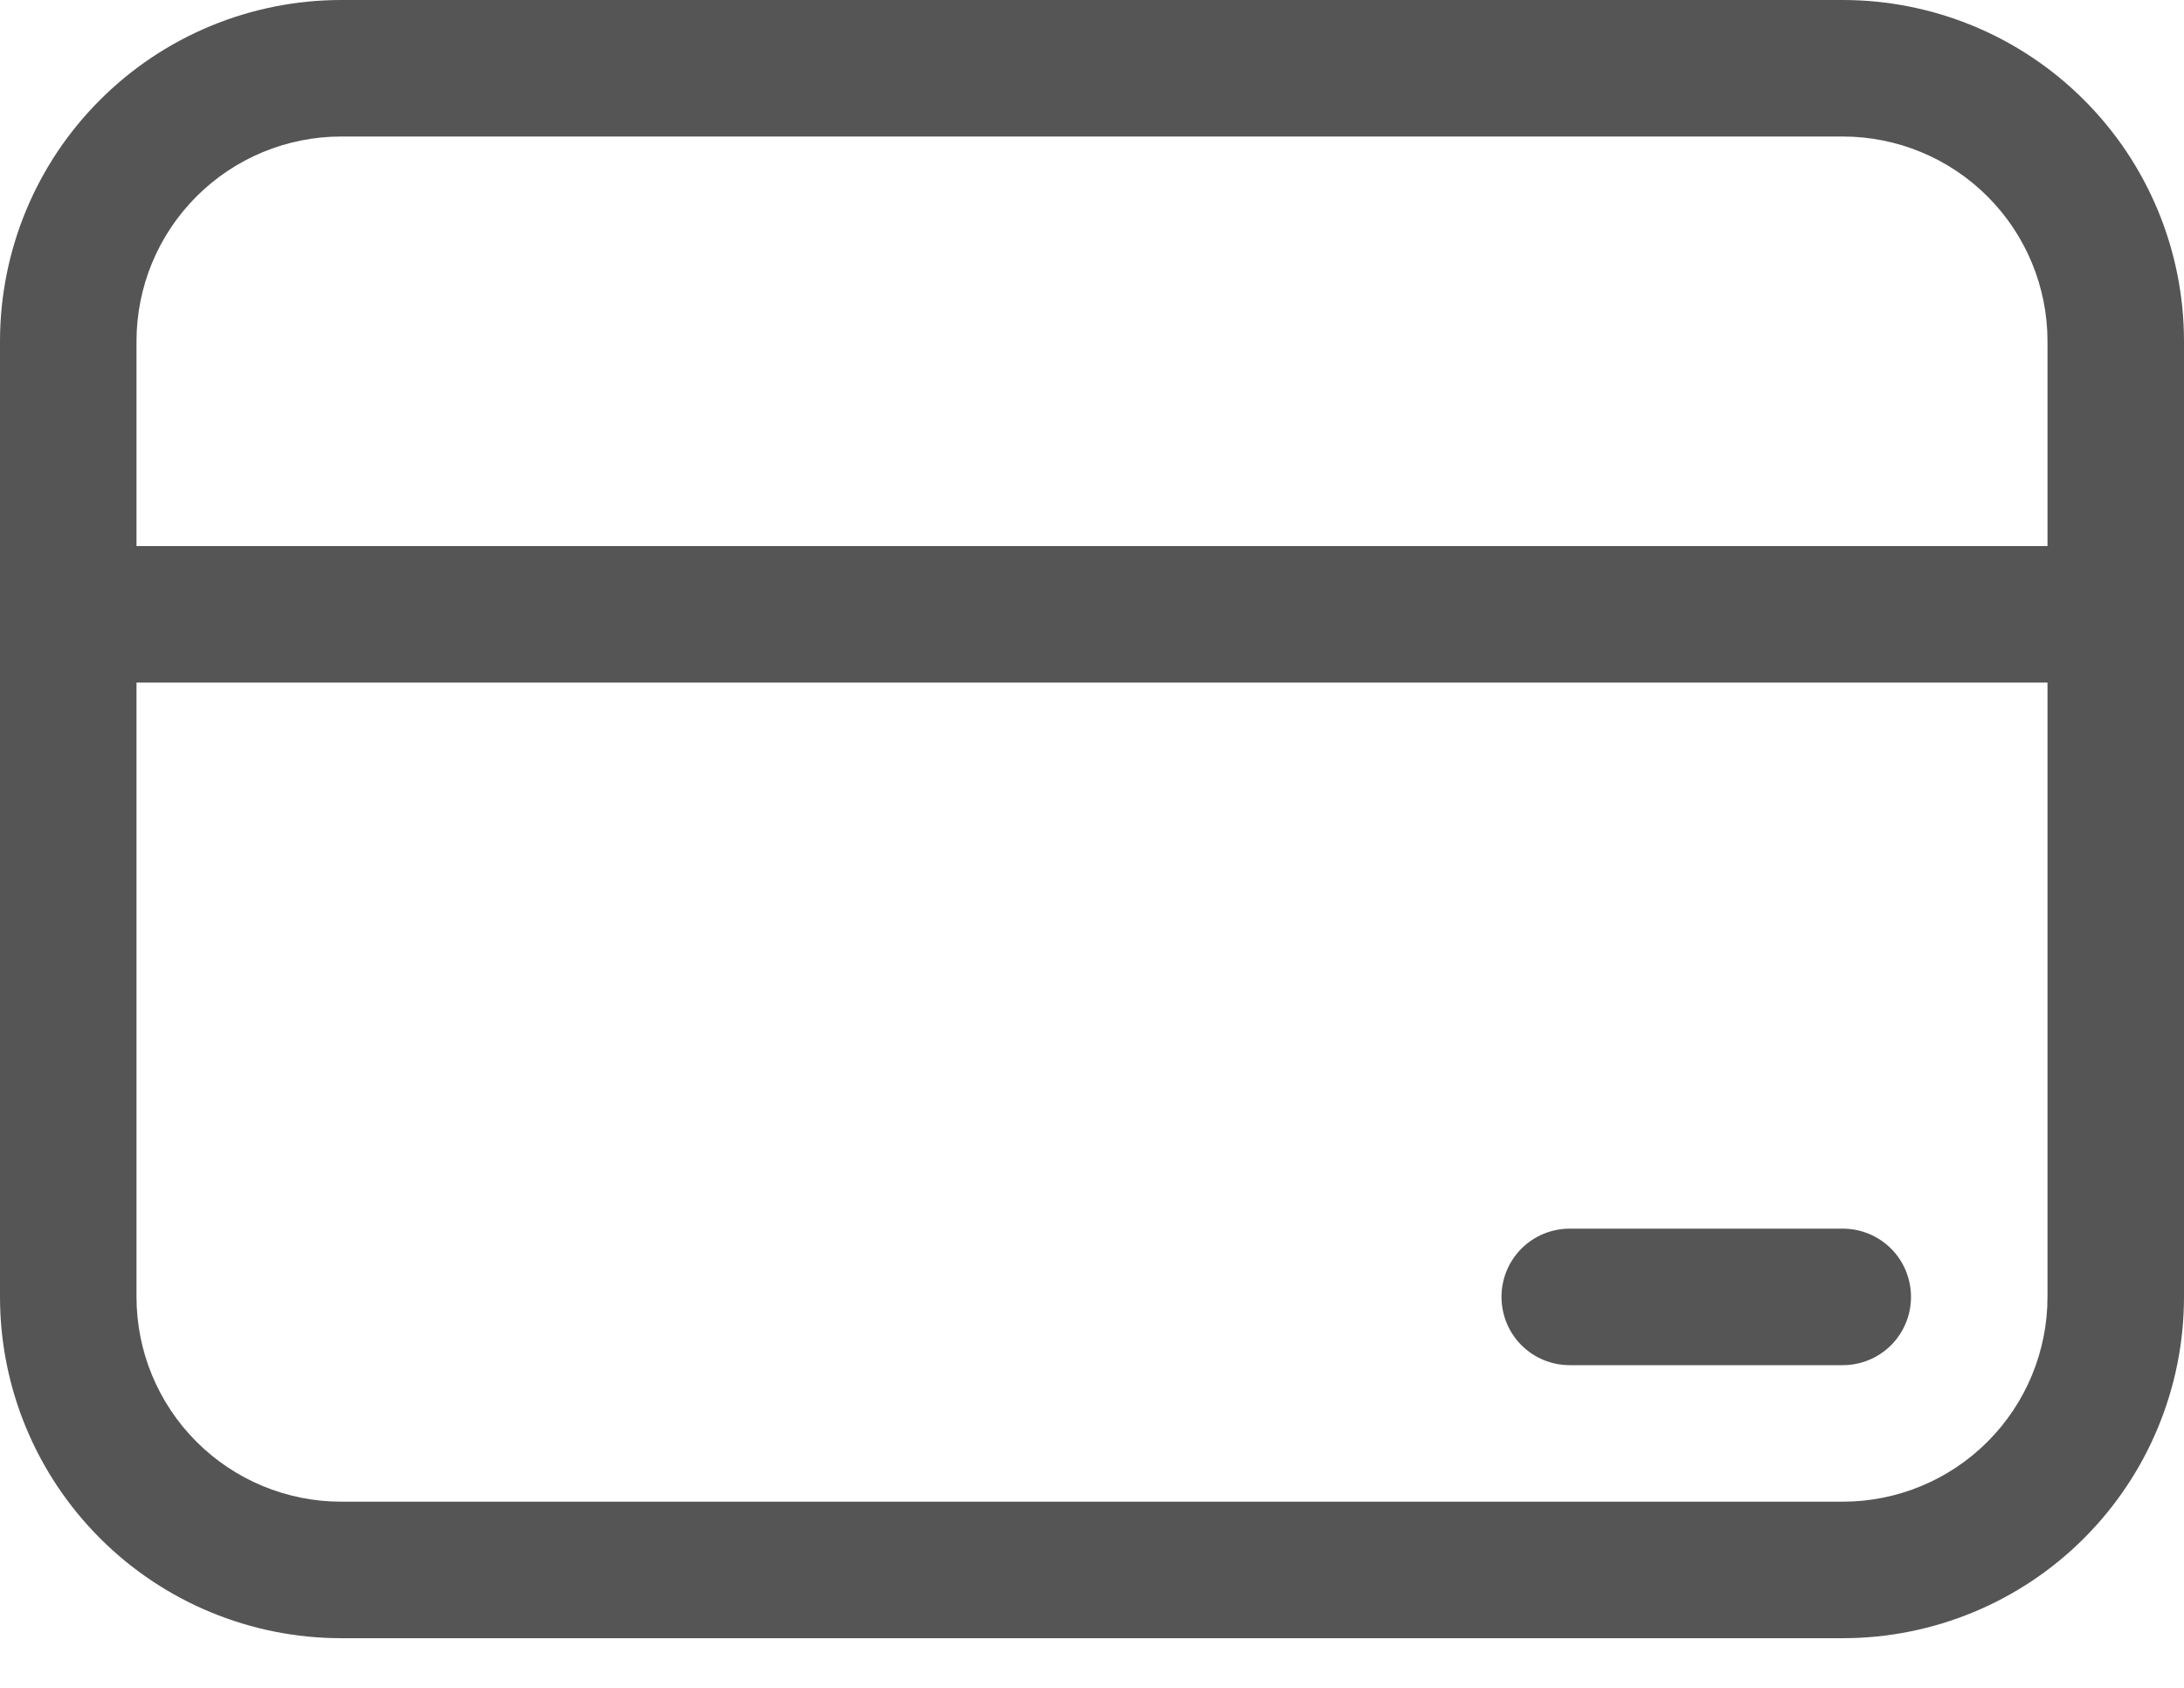 <svg width="22" height="17" viewBox="0 0 22 17" fill="none" xmlns="http://www.w3.org/2000/svg">
<g clip-path="url(#clip0_54_17889)">
<path d="M15.812 12.375C15.63 12.375 15.455 12.447 15.326 12.576C15.197 12.705 15.125 12.88 15.125 13.062C15.125 13.245 15.197 13.42 15.326 13.549C15.455 13.678 15.63 13.75 15.812 13.75H18.562C18.745 13.75 18.92 13.678 19.049 13.549C19.178 13.42 19.25 13.245 19.25 13.062C19.25 12.88 19.178 12.705 19.049 12.576C18.92 12.447 18.745 12.375 18.562 12.375H15.812Z" fill="#555555"/>
<path d="M0 3.438C0 2.526 0.362 1.651 1.007 1.007C1.651 0.362 2.526 0 3.438 0H18.562C19.474 0 20.349 0.362 20.993 1.007C21.638 1.651 22 2.526 22 3.438V13.062C22 13.974 21.638 14.848 20.993 15.493C20.349 16.138 19.474 16.5 18.562 16.5H3.438C2.526 16.5 1.651 16.138 1.007 15.493C0.362 14.848 0 13.974 0 13.062V3.438ZM1.375 13.062C1.375 13.61 1.592 14.134 1.979 14.521C2.366 14.908 2.89 15.125 3.438 15.125H18.562C19.11 15.125 19.634 14.908 20.021 14.521C20.408 14.134 20.625 13.61 20.625 13.062V6.875H1.375V13.062ZM20.625 3.438C20.625 2.89 20.408 2.366 20.021 1.979C19.634 1.592 19.11 1.375 18.562 1.375H3.438C2.89 1.375 2.366 1.592 1.979 1.979C1.592 2.366 1.375 2.89 1.375 3.438V5.5H20.625V3.438Z" fill="#555555"/>
</g>
<defs>
<clipPath id="clip0_54_17889">
<rect width="22" height="16.5" fill="white"/>
</clipPath>
</defs>
</svg>
